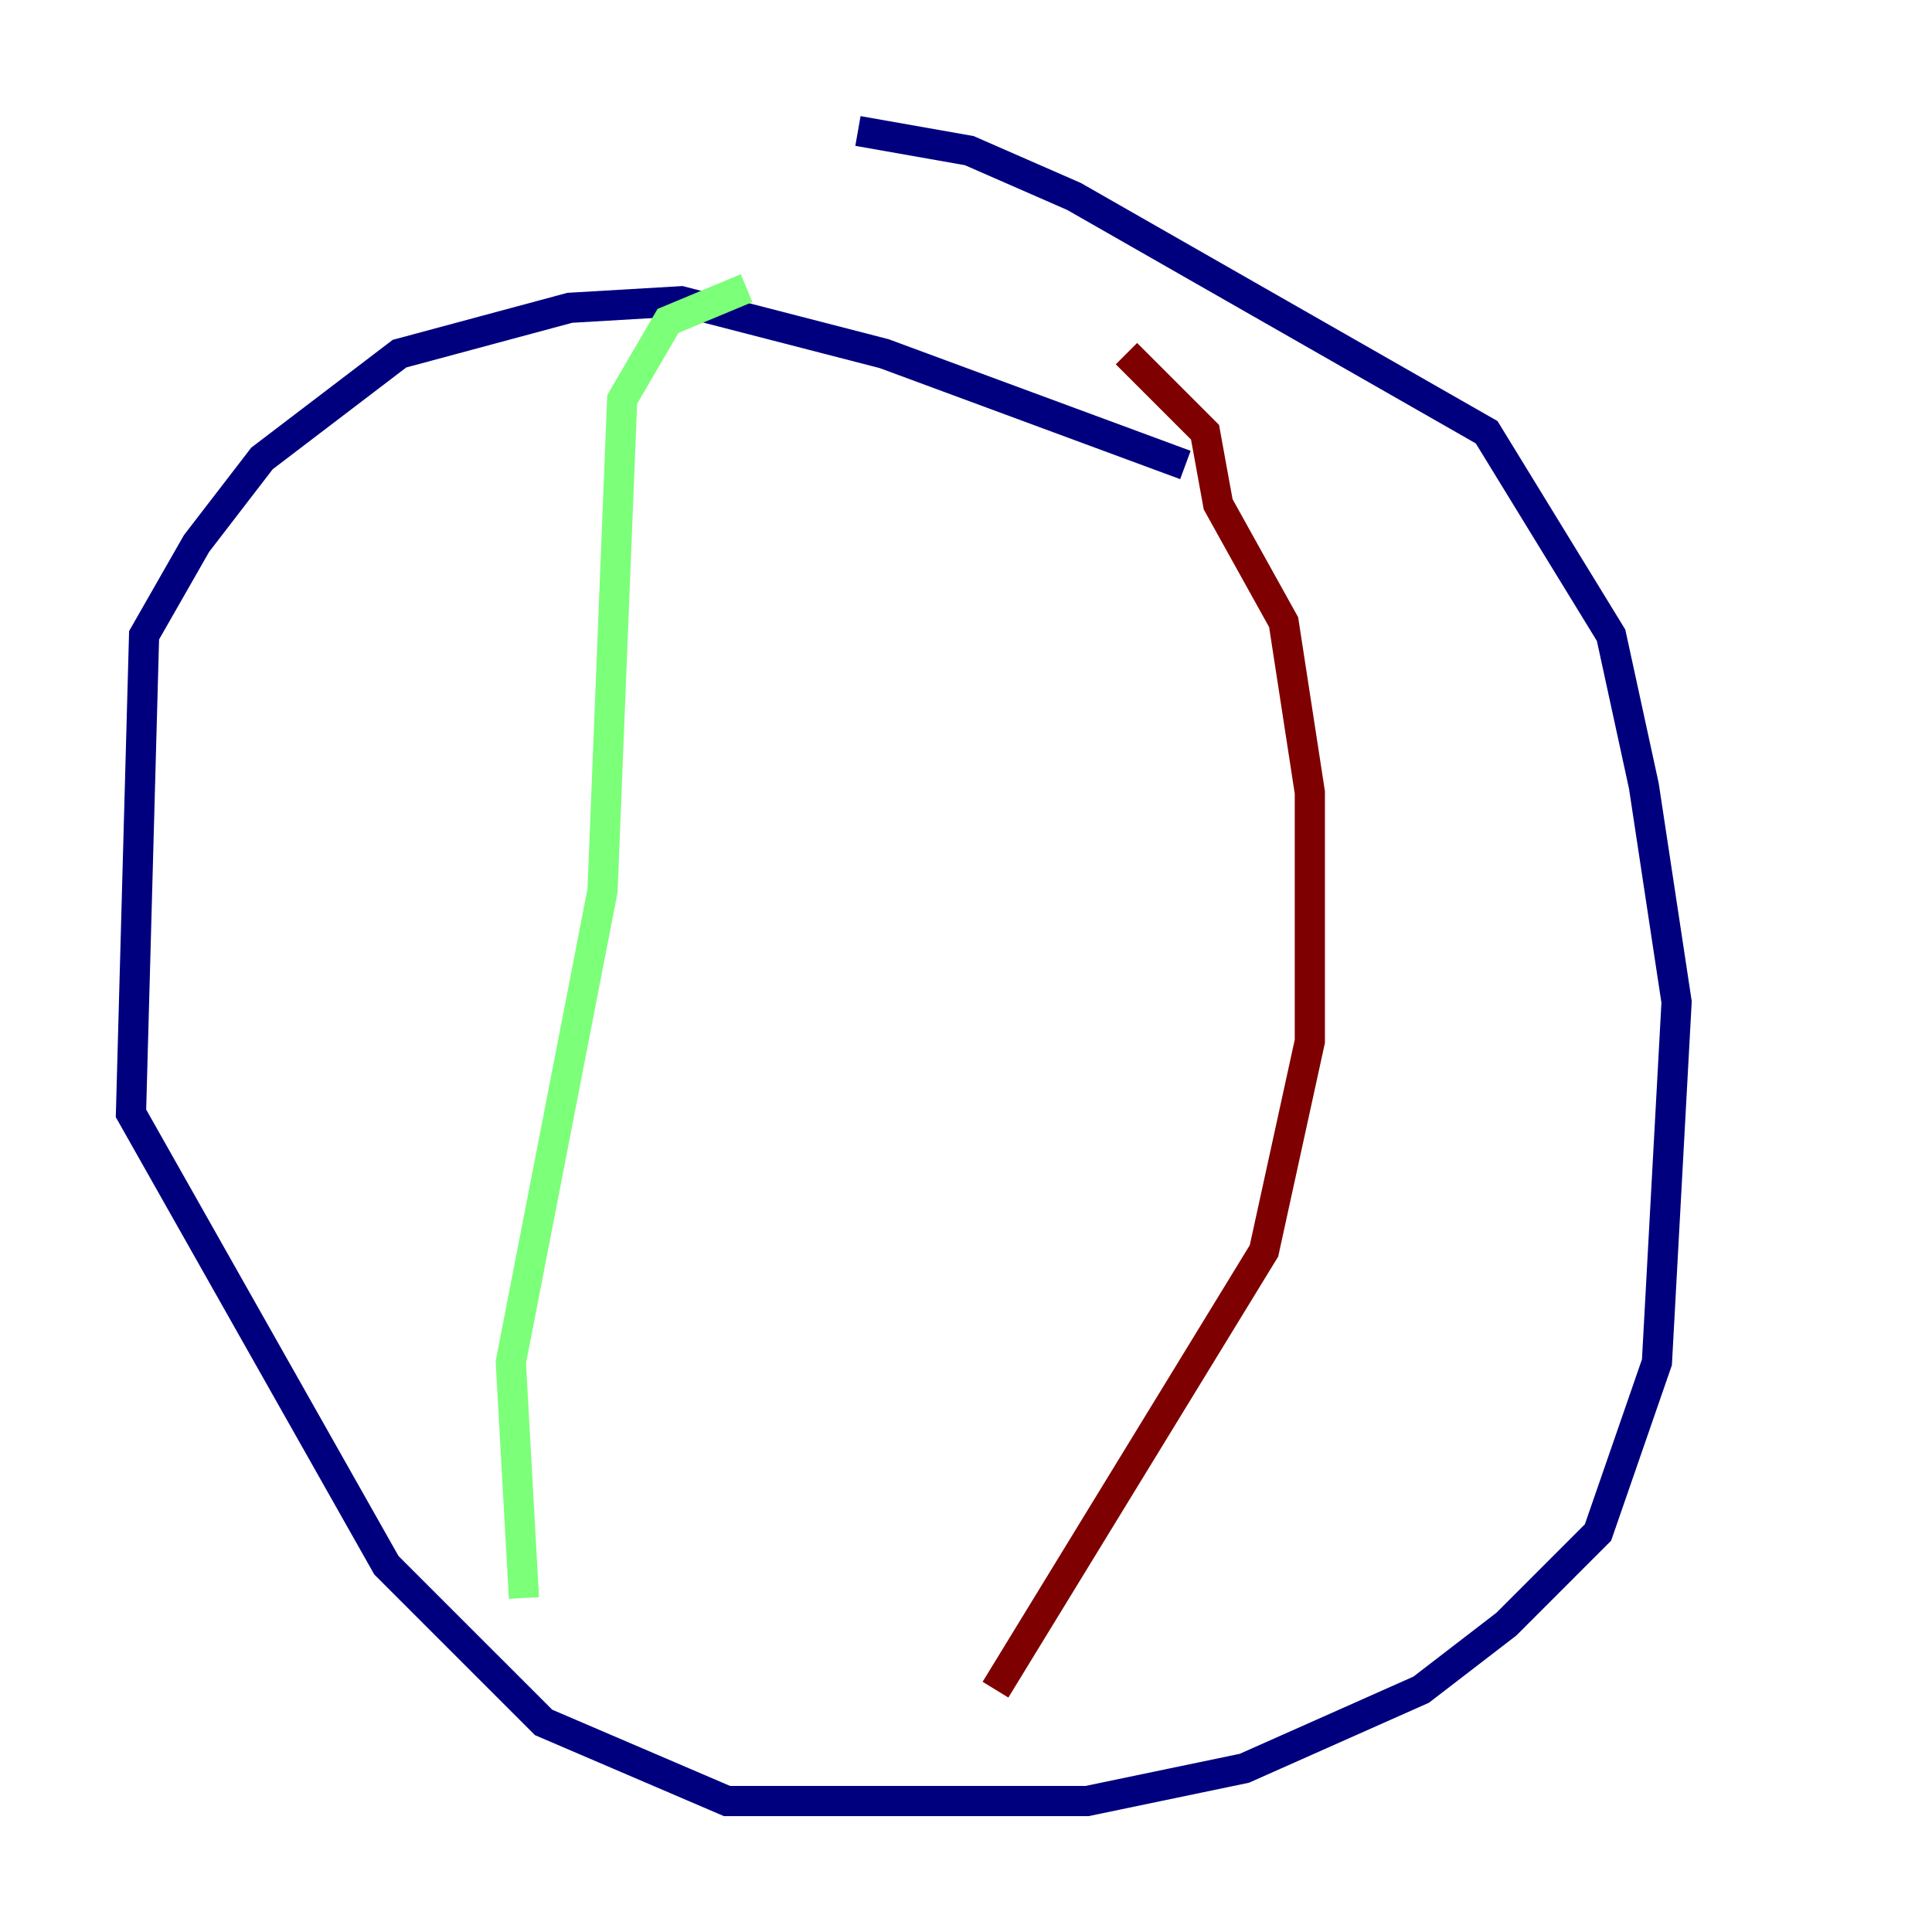 <?xml version="1.0" encoding="utf-8" ?>
<svg baseProfile="tiny" height="128" version="1.2" viewBox="0,0,128,128" width="128" xmlns="http://www.w3.org/2000/svg" xmlns:ev="http://www.w3.org/2001/xml-events" xmlns:xlink="http://www.w3.org/1999/xlink"><defs /><polyline fill="none" points="78.536,30.807 58.576,23.43 45.125,19.959 37.749,20.393 26.468,23.43 17.356,30.373 13.017,36.014 9.546,42.088 8.678,73.763 25.6,103.702 30.373,108.475 36.014,114.115 48.163,119.322 72.027,119.322 82.441,117.153 94.156,111.946 99.797,107.607 105.871,101.532 109.776,90.251 111.078,66.386 108.909,52.068 106.739,42.088 98.495,28.637 71.159,13.017 64.217,9.98 56.841,8.678" stroke="#00007f" stroke-width="2" /><polyline fill="none" points="49.464,19.091 44.258,21.261 41.22,26.468 39.919,59.01 33.844,90.251 34.712,105.871" stroke="#7cff79" stroke-width="2" /><polyline fill="none" points="74.63,23.43 79.837,28.637 80.705,33.41 85.044,41.22 86.78,52.502 86.78,68.99 83.742,82.875 65.953,111.946" stroke="#7f0000" stroke-width="2" /></svg>